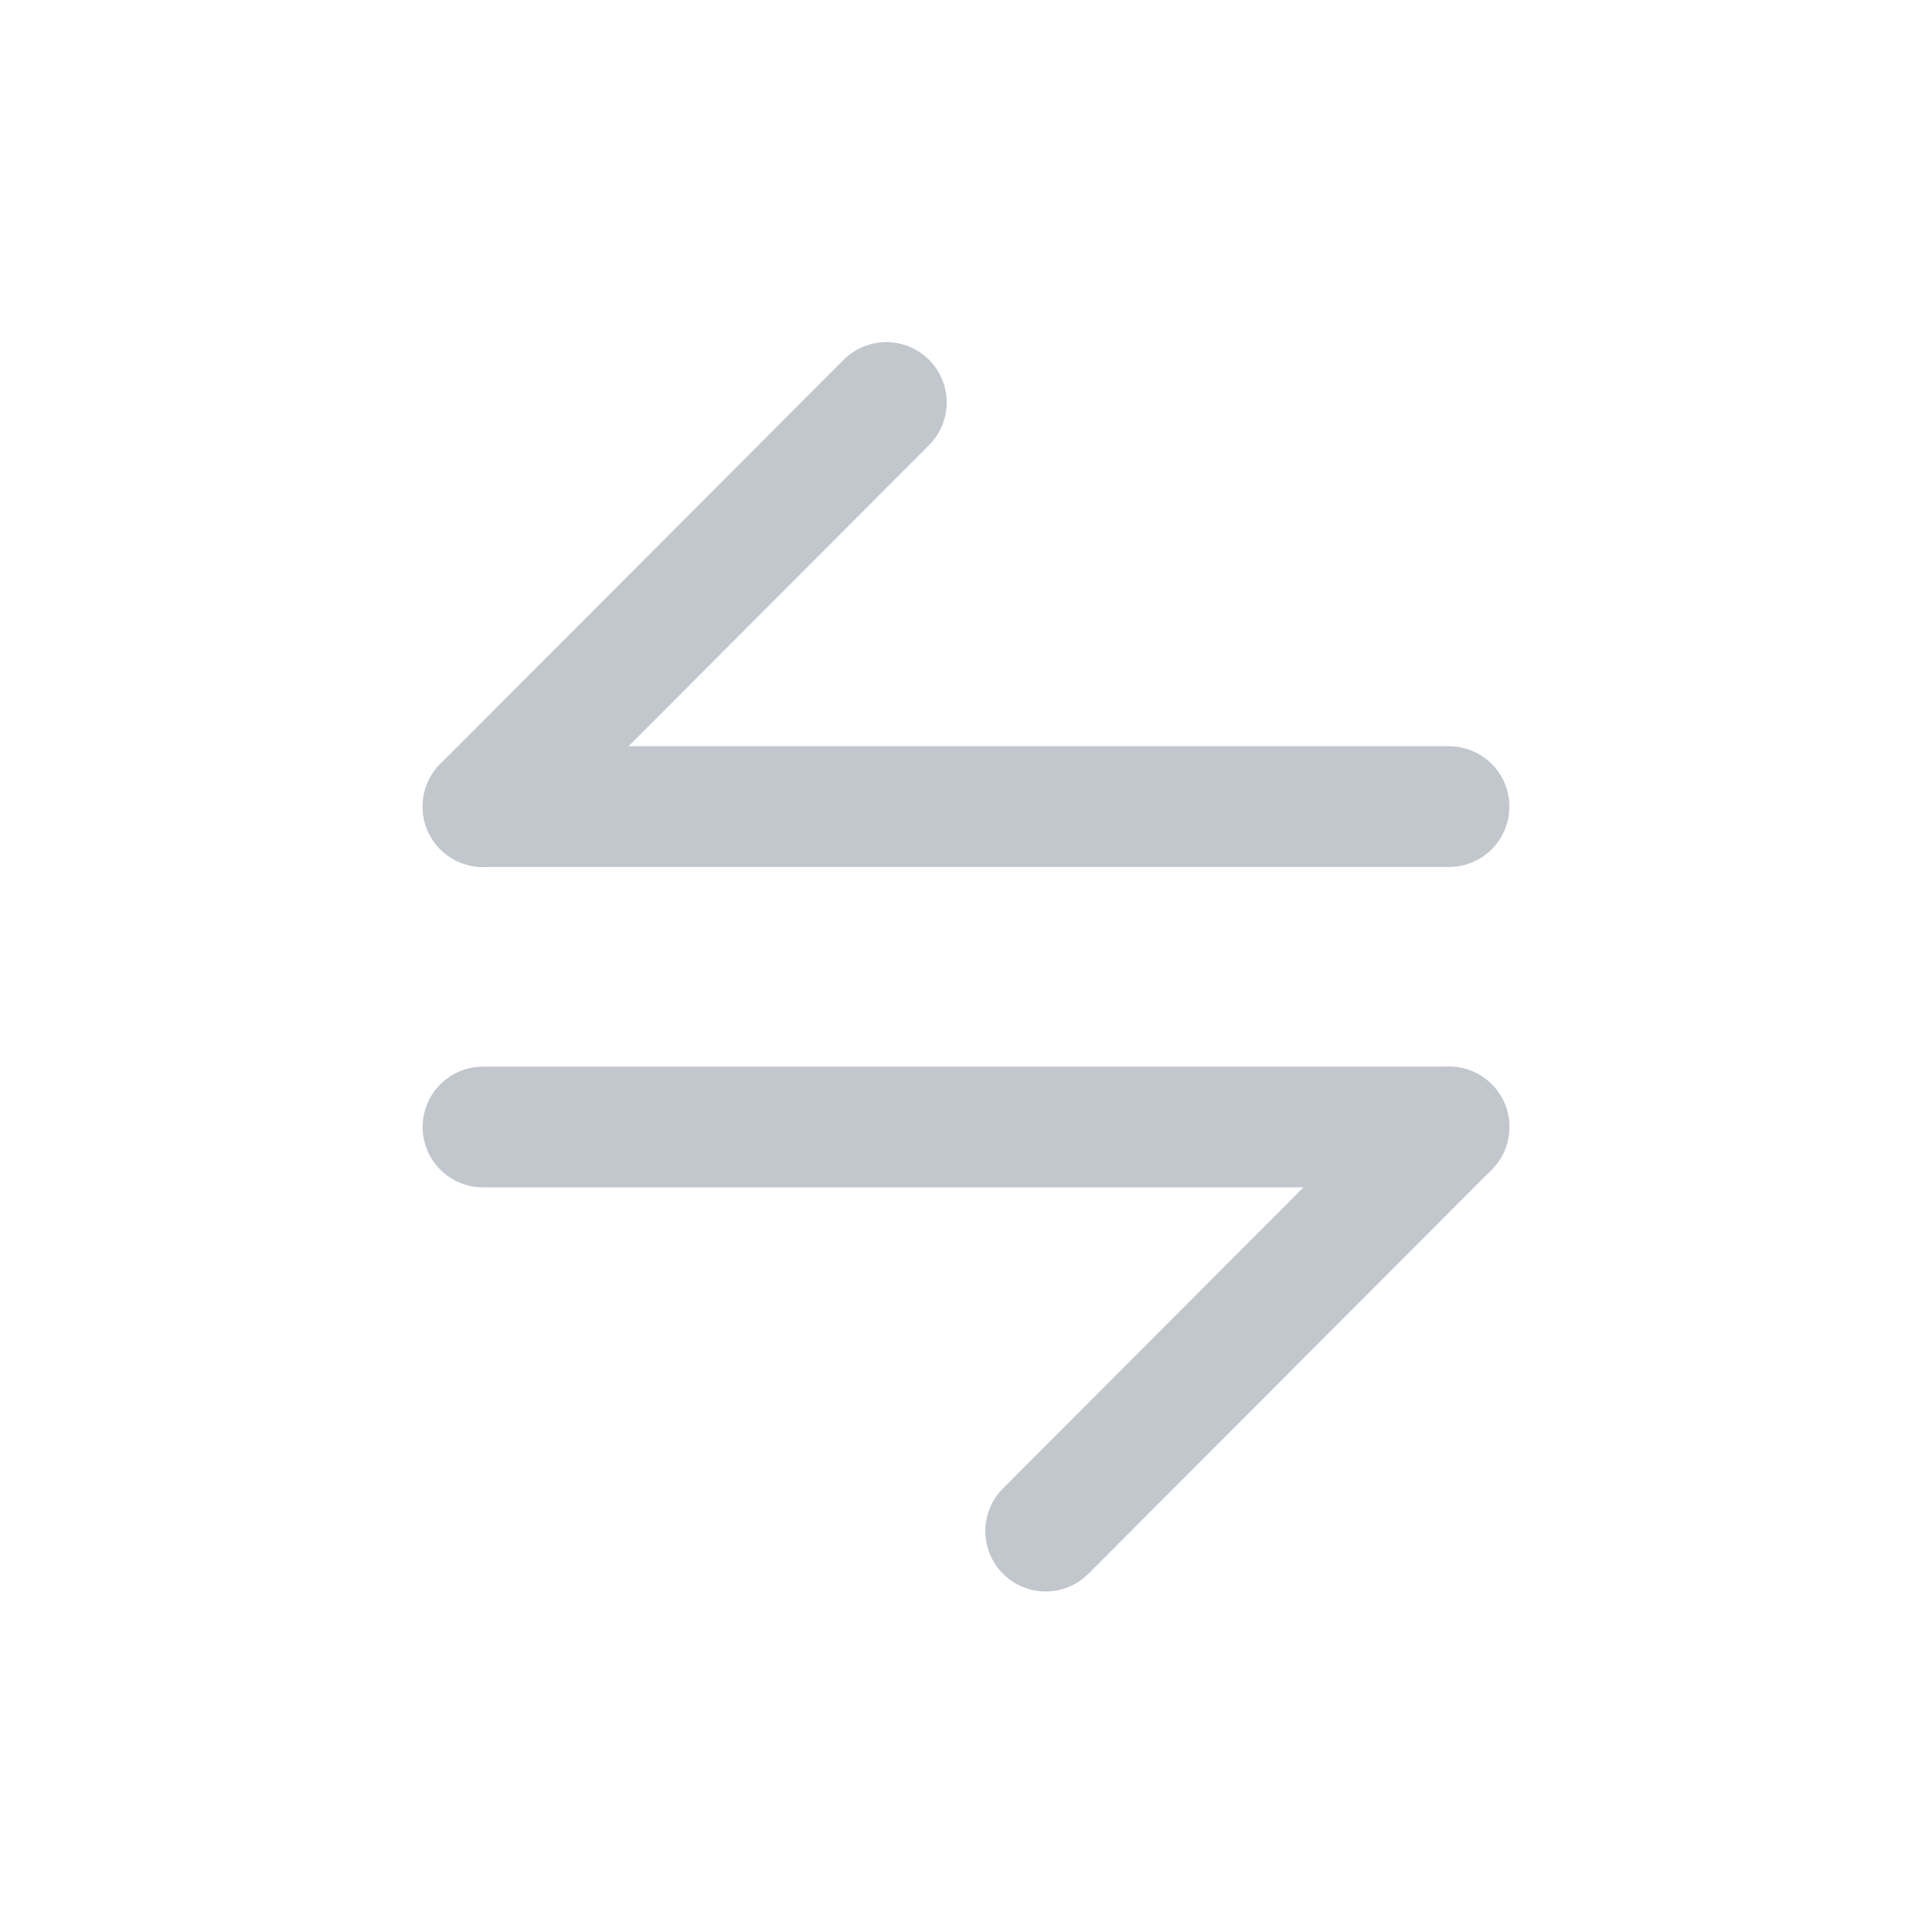 <svg width="24" height="24" viewBox="0 0 24 24" fill="none" xmlns="http://www.w3.org/2000/svg">
<path d="M18 14L12.99 19.02" stroke="#C1C7CD" stroke-width="1.5" stroke-miterlimit="10" stroke-linecap="round" stroke-linejoin="round"/>
<path d="M6 14H18" stroke="#C1C7CD" stroke-width="1.5" stroke-miterlimit="10" stroke-linecap="round" stroke-linejoin="round"/>
<path d="M6 10.02L11.01 5" stroke="#C1C7CD" stroke-width="1.5" stroke-miterlimit="10" stroke-linecap="round" stroke-linejoin="round"/>
<path d="M18 10.02H6" stroke="#C1C7CD" stroke-width="1.5" stroke-miterlimit="10" stroke-linecap="round" stroke-linejoin="round"/>
</svg>

